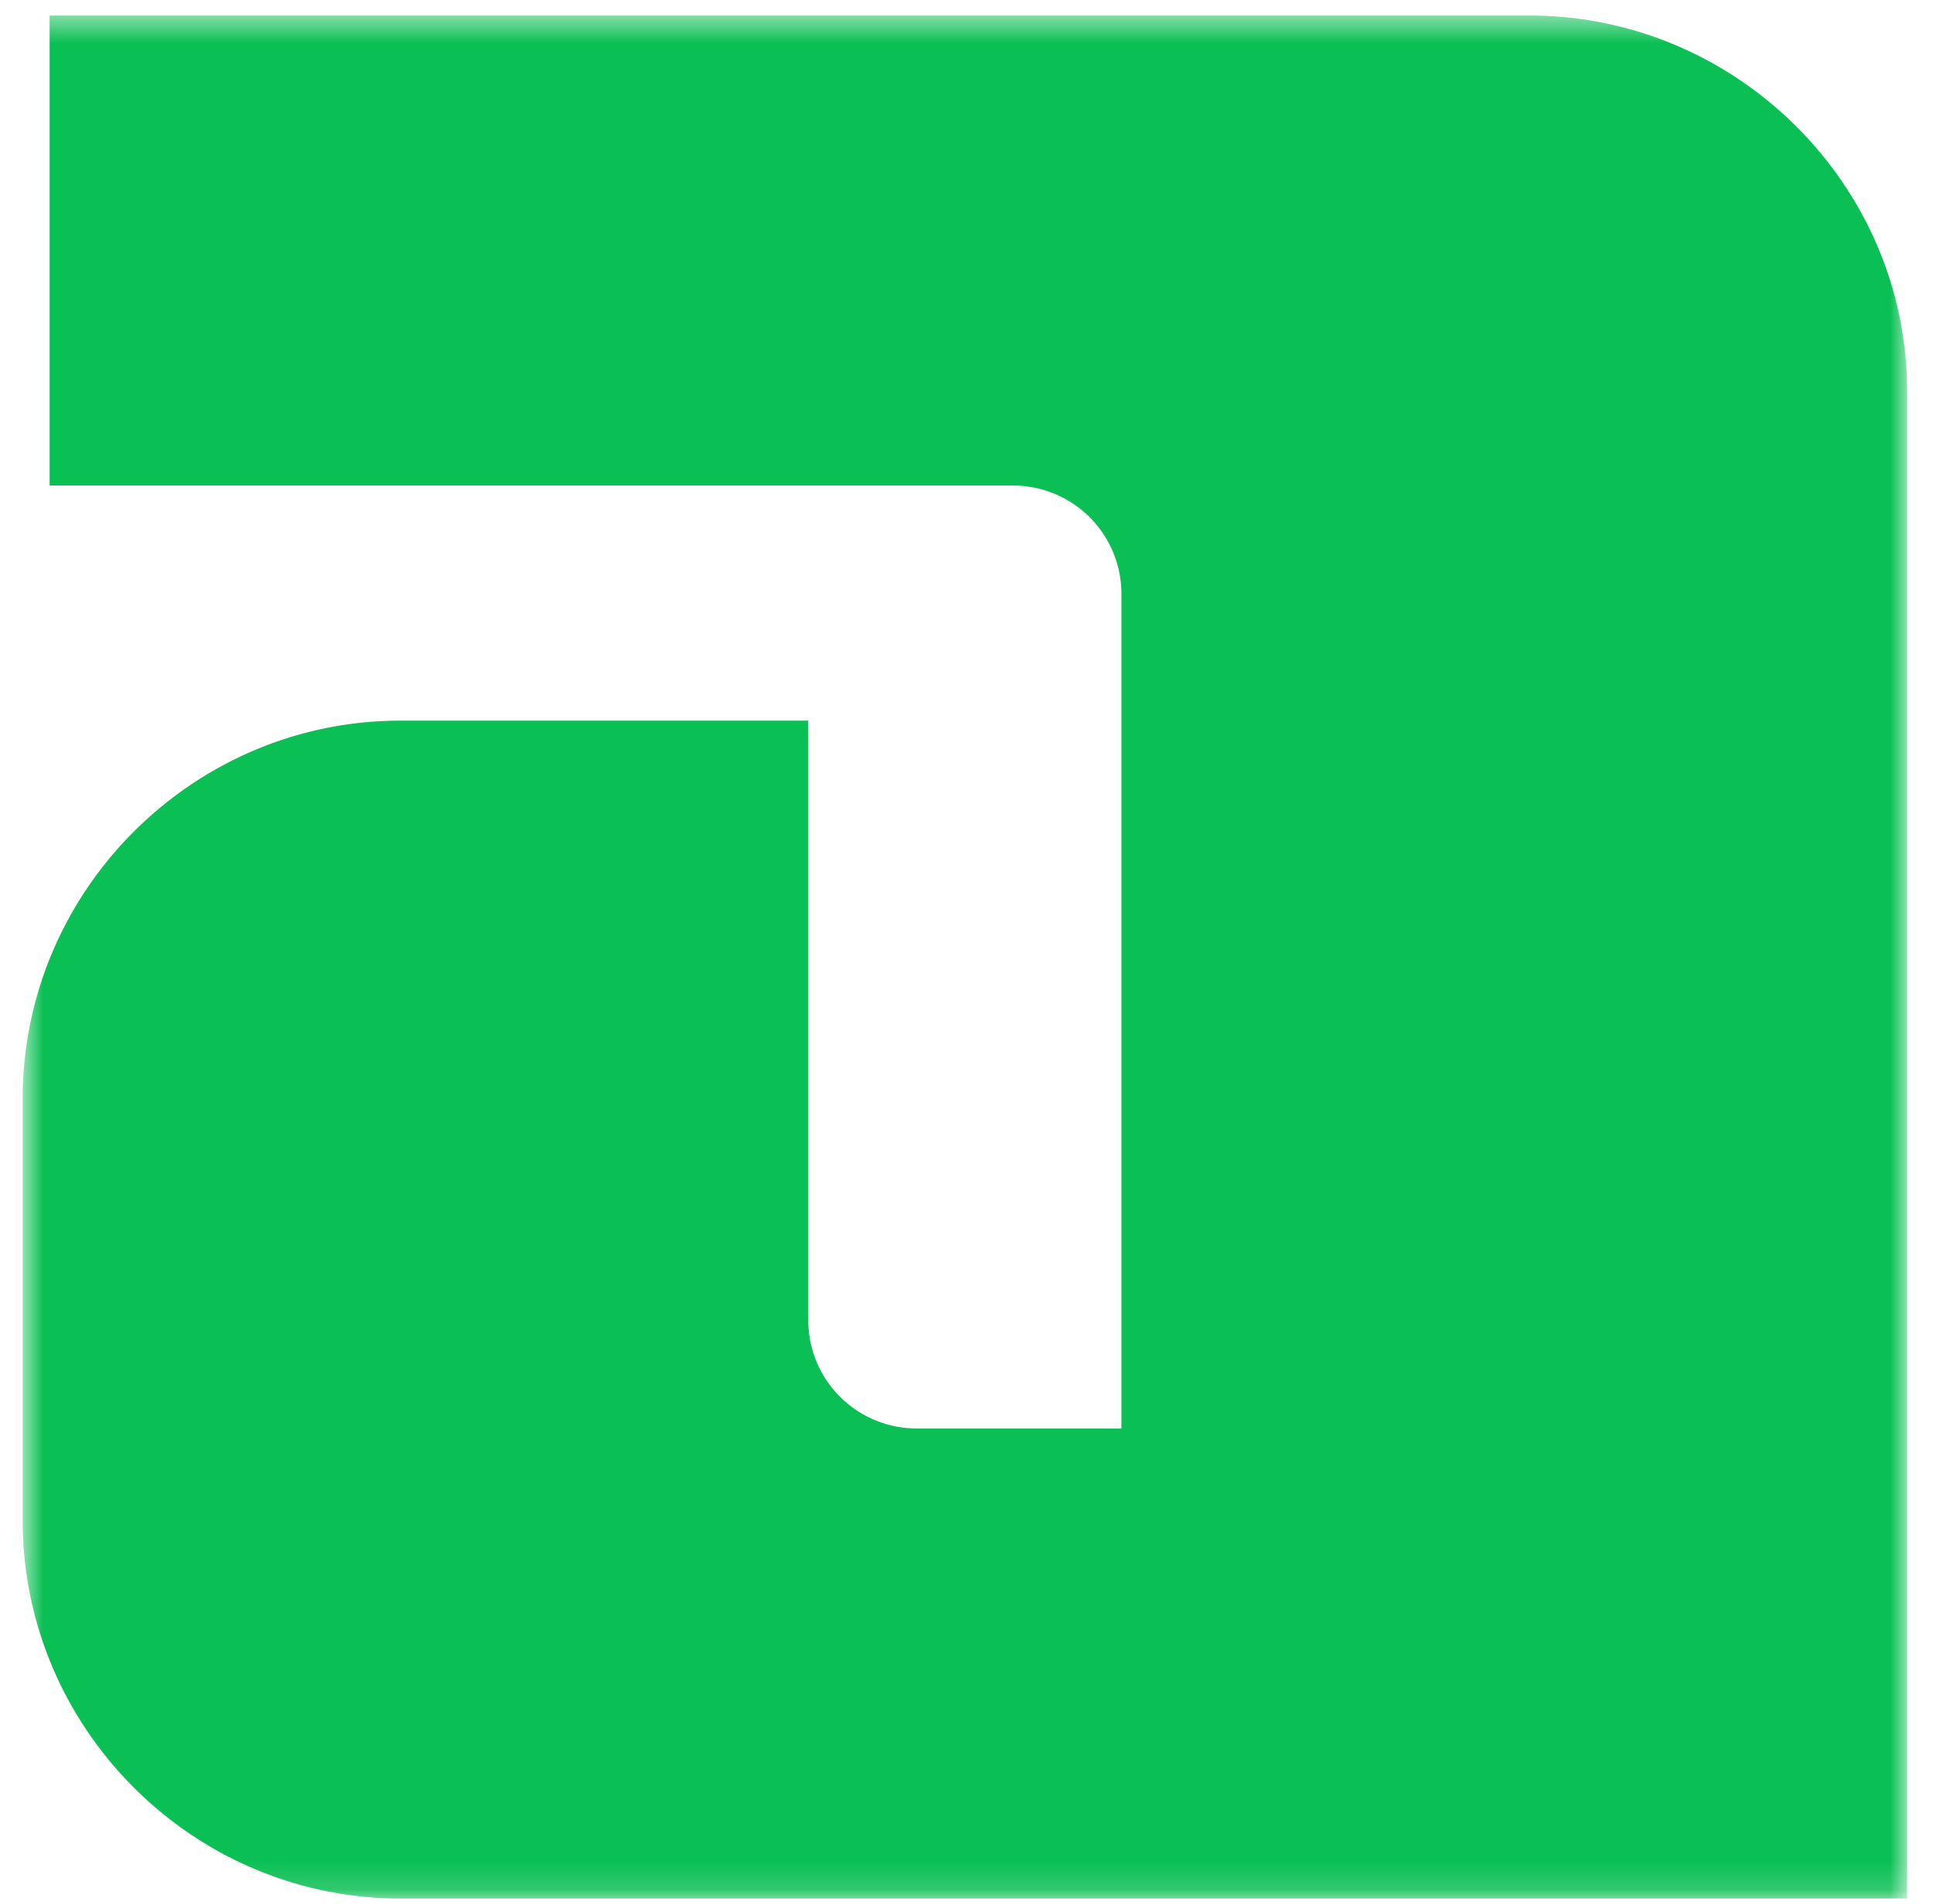 <svg fill="none" viewBox="0 0 67 66" xmlns="http://www.w3.org/2000/svg">
  <mask id="wise-icon_svg__a" width="67" height="66" x="0" y="0" maskUnits="userSpaceOnUse" style="mask-type:luminance">
    <path fill="#fff" d="M66.11.513H.784V65.84H66.11V.513Z"/>
  </mask>
  <g mask="url(#wise-icon_svg__a)">
    <path fill="#0ABF53" fill-rule="evenodd" d="M66.103 13.556v52.262H13.885c-7.204 0-13.1-5.9-13.1-13.112V38.095c0-7.211 5.896-13.112 13.1-13.112h14.13v20.793a3.755 3.755 0 0 0 3.744 3.746h7.111V20.58a3.755 3.755 0 0 0-3.743-3.747H1.72V.537h51.282c7.206 0 13.1 5.9 13.1 13.018Z" clip-rule="evenodd"/>
  </g>
</svg>
